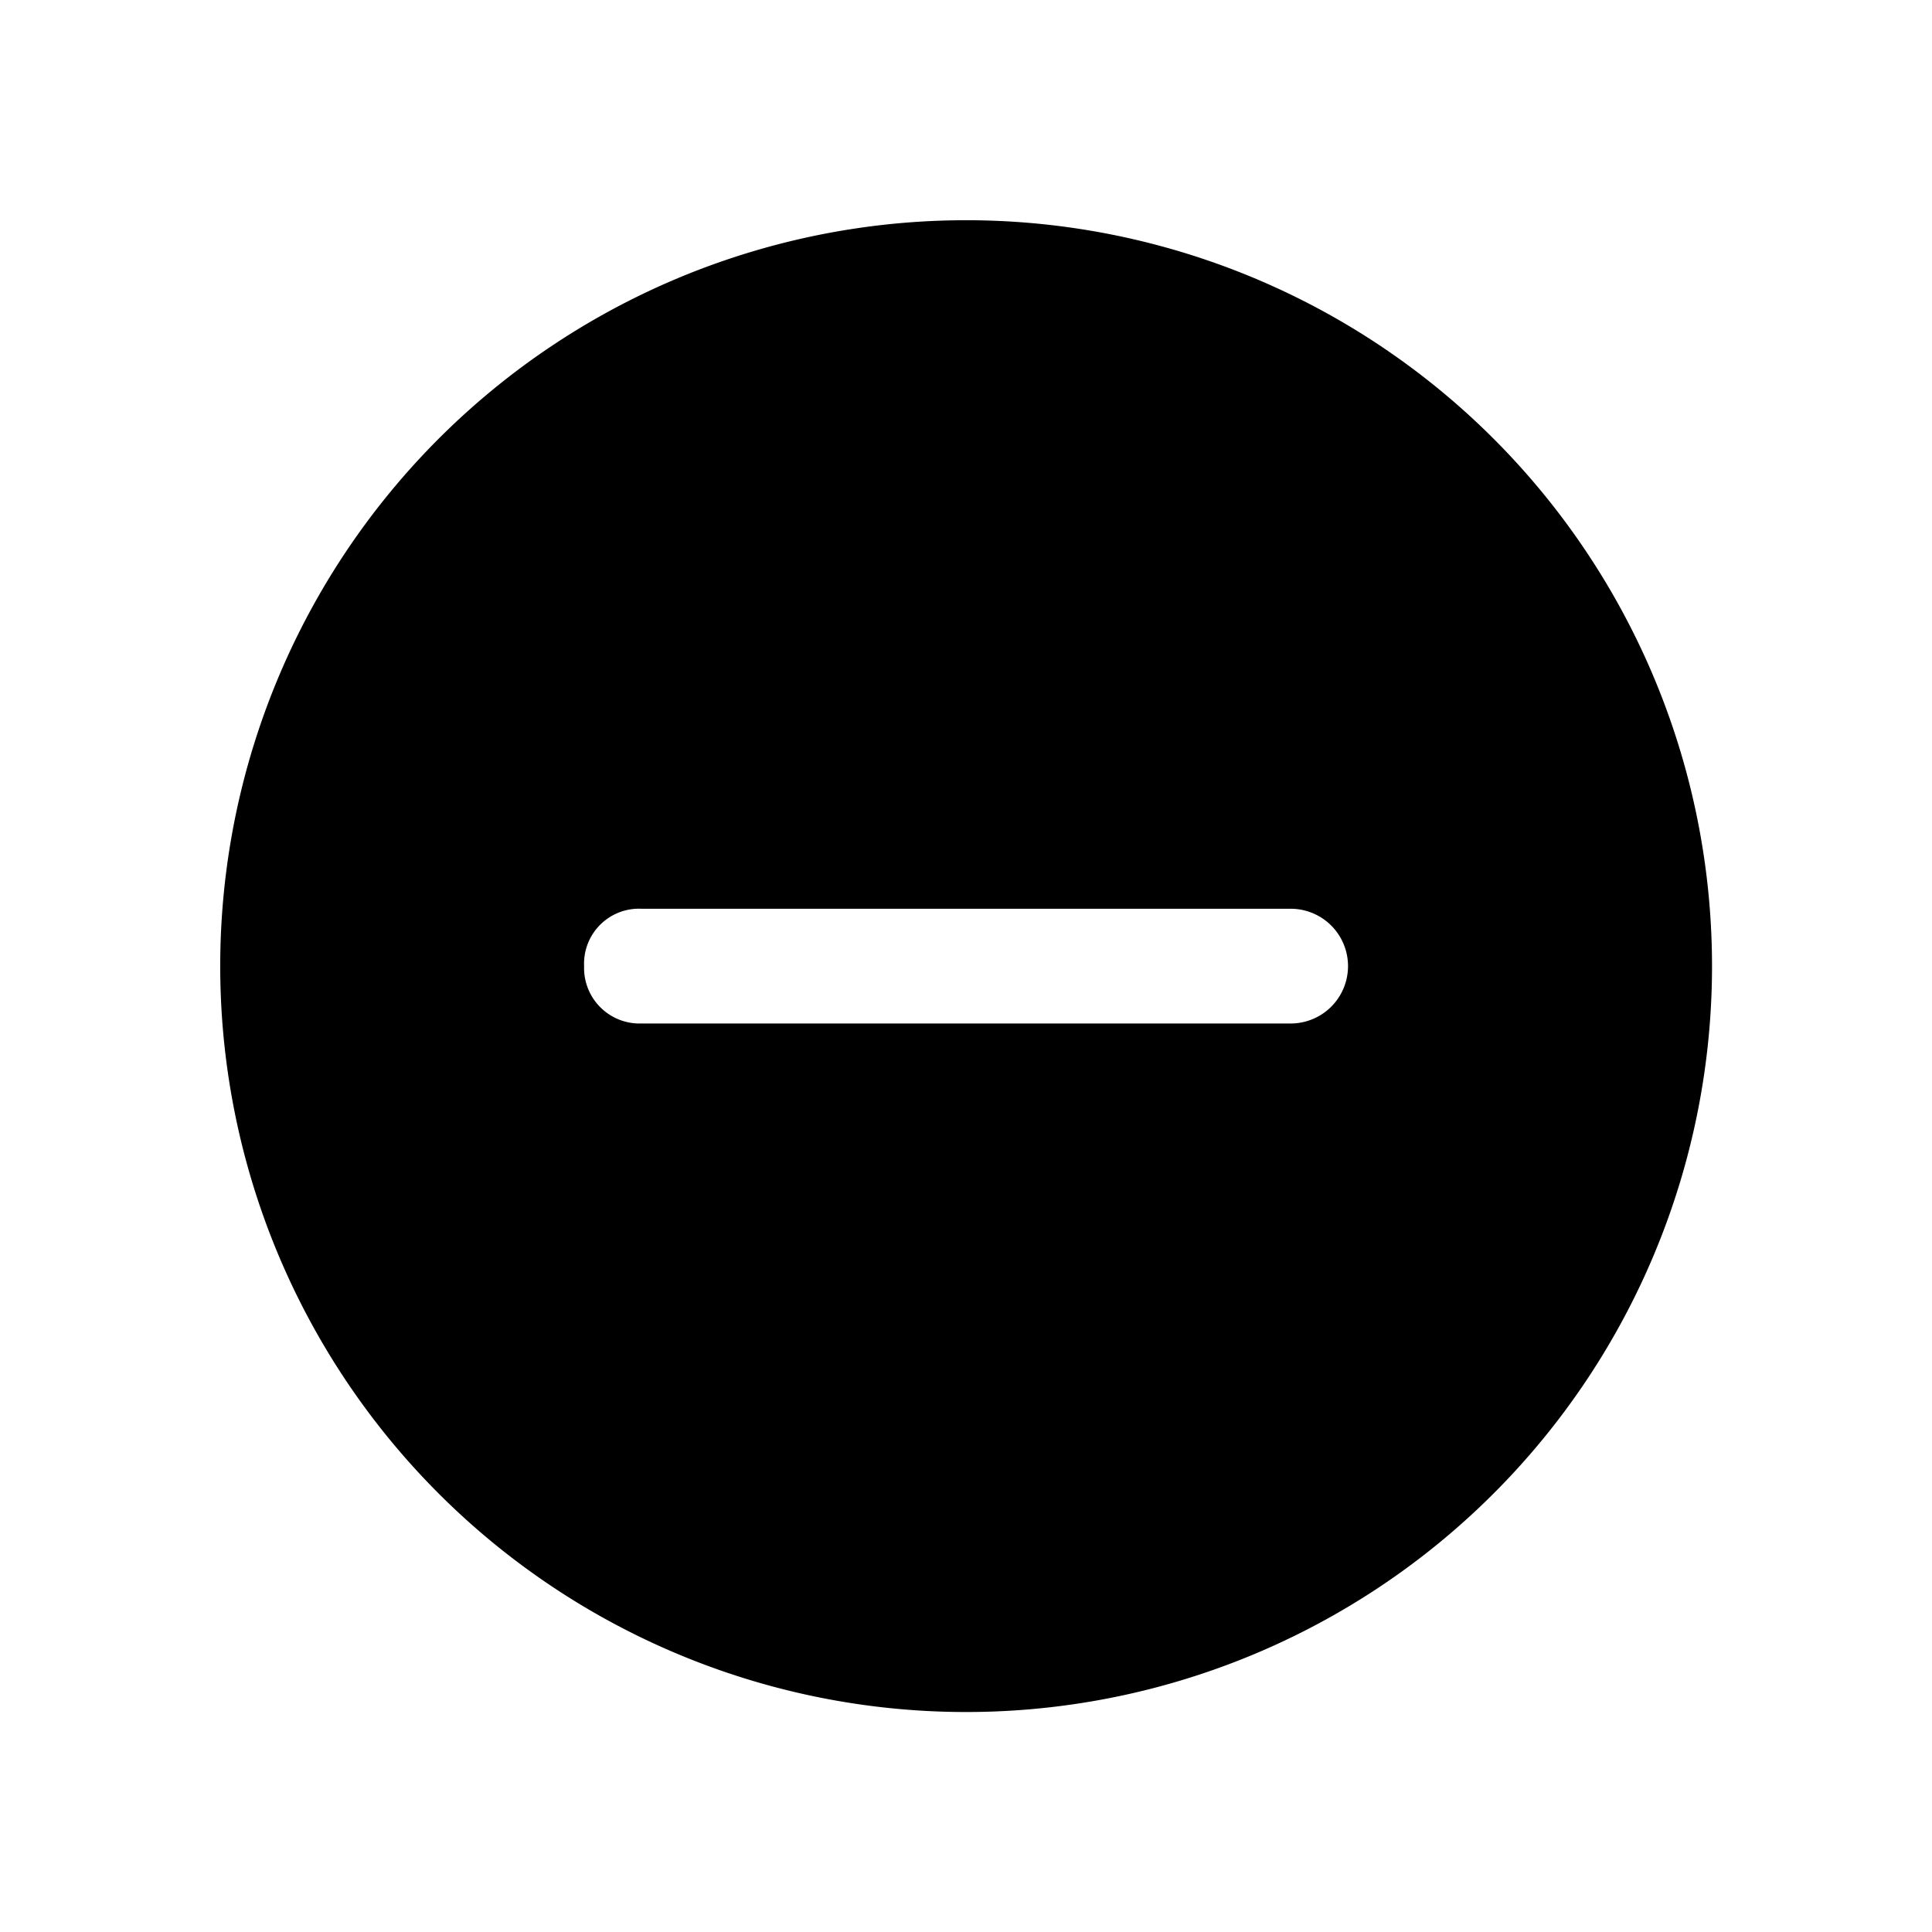 <svg xmlns="http://www.w3.org/2000/svg" xmlns:xlink="http://www.w3.org/1999/xlink" width="79" height="79" viewBox="0 0 79 79">
  <defs>
    <filter id="Icon_ionic-ios-remove-circle" x="0" y="0" width="79" height="79" filterUnits="userSpaceOnUse">
      <feOffset dy="3" input="SourceAlpha"/>
      <feGaussianBlur stdDeviation="3" result="blur"/>
      <feFlood flood-opacity="0.4"/>
      <feComposite operator="in" in2="blur"/>
      <feComposite in="SourceGraphic"/>
    </filter>
  </defs>
  <g transform="matrix(1, 0, 0, 1, 0, 0)" filter="url(#Icon_ionic-ios-remove-circle)">
    <path id="Icon_ionic-ios-remove-circle-2" data-name="Icon ionic-ios-remove-circle" d="M33.875,3.375a30.5,30.5,0,1,0,30.5,30.5A30.5,30.5,0,0,0,33.875,3.375Zm13.27,32.846H20.6a2.271,2.271,0,0,1-2.346-2.346A2.247,2.247,0,0,1,20.6,31.529H47.145a2.346,2.346,0,0,1,0,4.692Z" transform="translate(5.63 2.63)"/>
  </g>
</svg>
